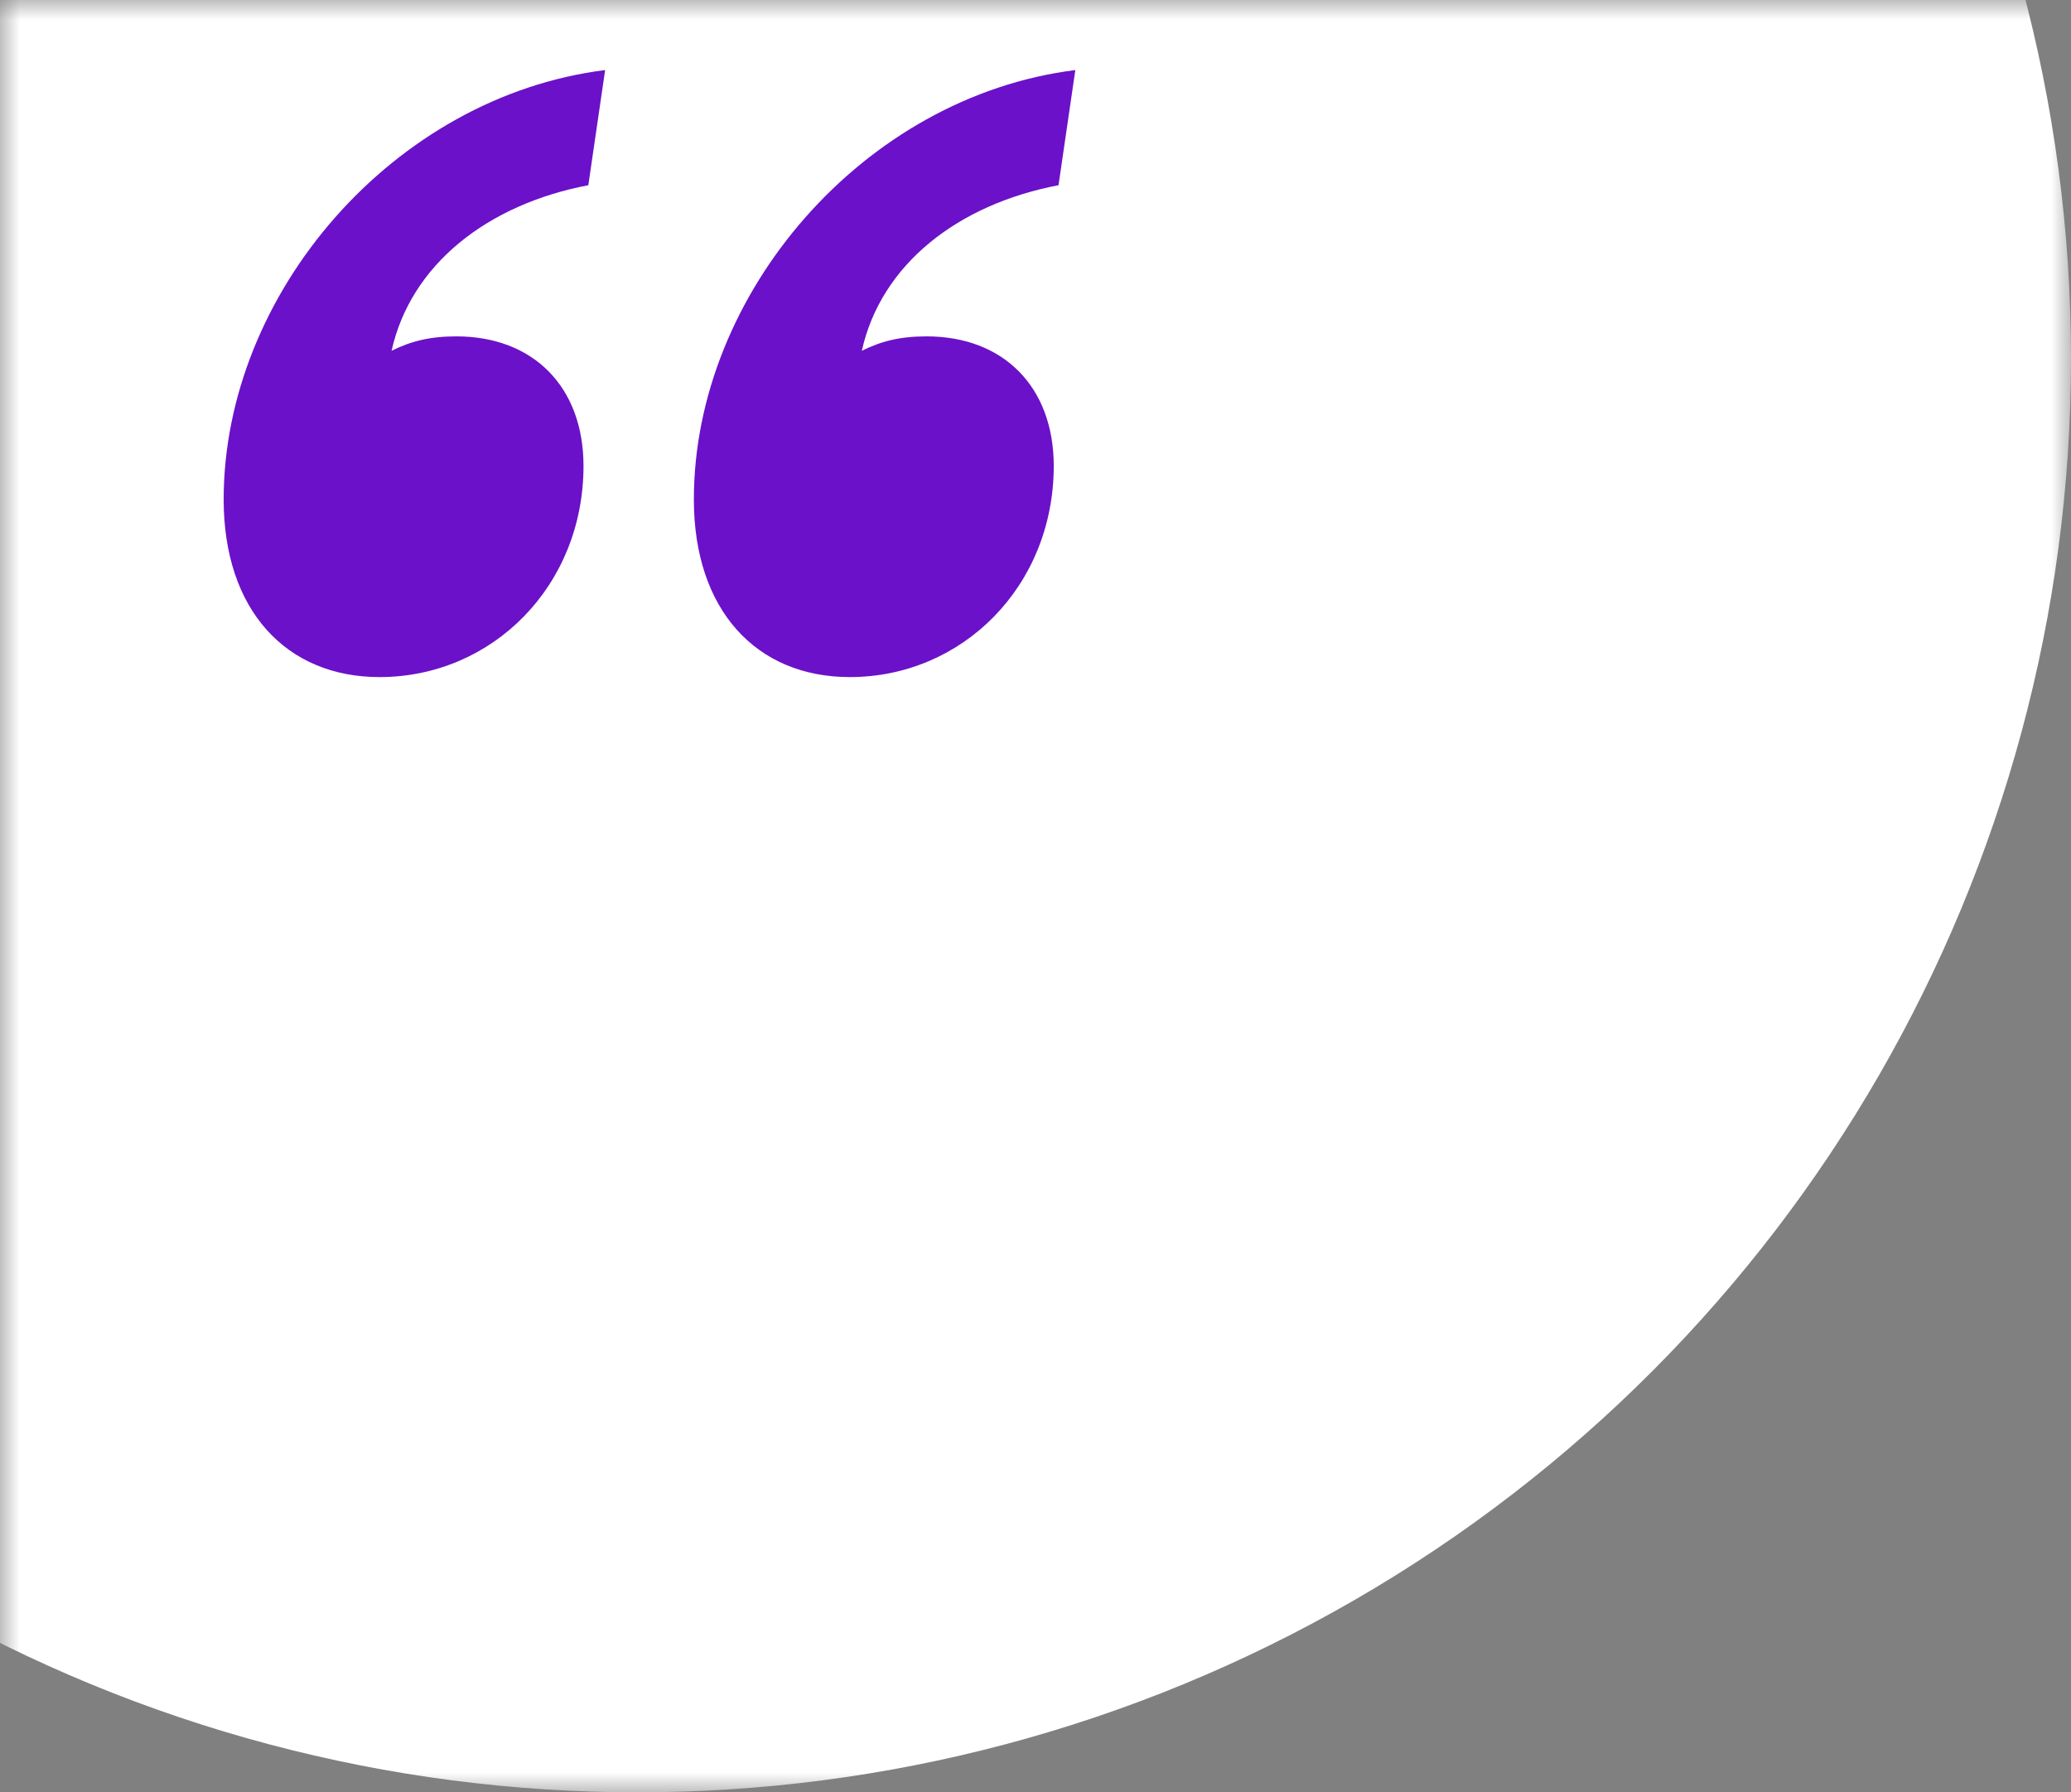 <svg width="52" height="45" viewBox="0 0 52 45" fill="none" xmlns="http://www.w3.org/2000/svg">
<rect x="0" y="0" width="52" height="45" fill="#808080" stroke="none"/>
<mask id="mask0_26_1342" style="mask-type:alpha" maskUnits="userSpaceOnUse" x="0" y="0" width="52" height="45">
<rect width="52" height="45" fill="#6B11C9"/>
</mask>
<g mask="url(#mask0_26_1342)">
<circle cx="16" cy="8.999" r="36" transform="rotate(-180 16 8.999)" fill="white"/>
<path d="M17.422 12.541C17.422 15.312 18.988 16.999 21.338 16.999C24.169 16.999 26.458 14.71 26.458 11.698C26.458 9.71 25.193 8.445 23.265 8.445C22.603 8.445 22.121 8.566 21.639 8.807C22.121 6.638 24.048 5.132 26.578 4.65L27 1.759C21.699 2.422 17.422 7.361 17.422 12.541ZM5.616 12.541C5.616 15.312 7.182 16.999 9.531 16.999C12.362 16.999 14.651 14.71 14.651 11.698C14.651 9.71 13.386 8.445 11.459 8.445C10.796 8.445 10.314 8.566 9.832 8.807C10.314 6.638 12.242 5.132 14.772 4.65L15.194 1.759C9.893 2.422 5.616 7.361 5.616 12.541Z" fill="#6B11C9"/>
</g>
</svg>
